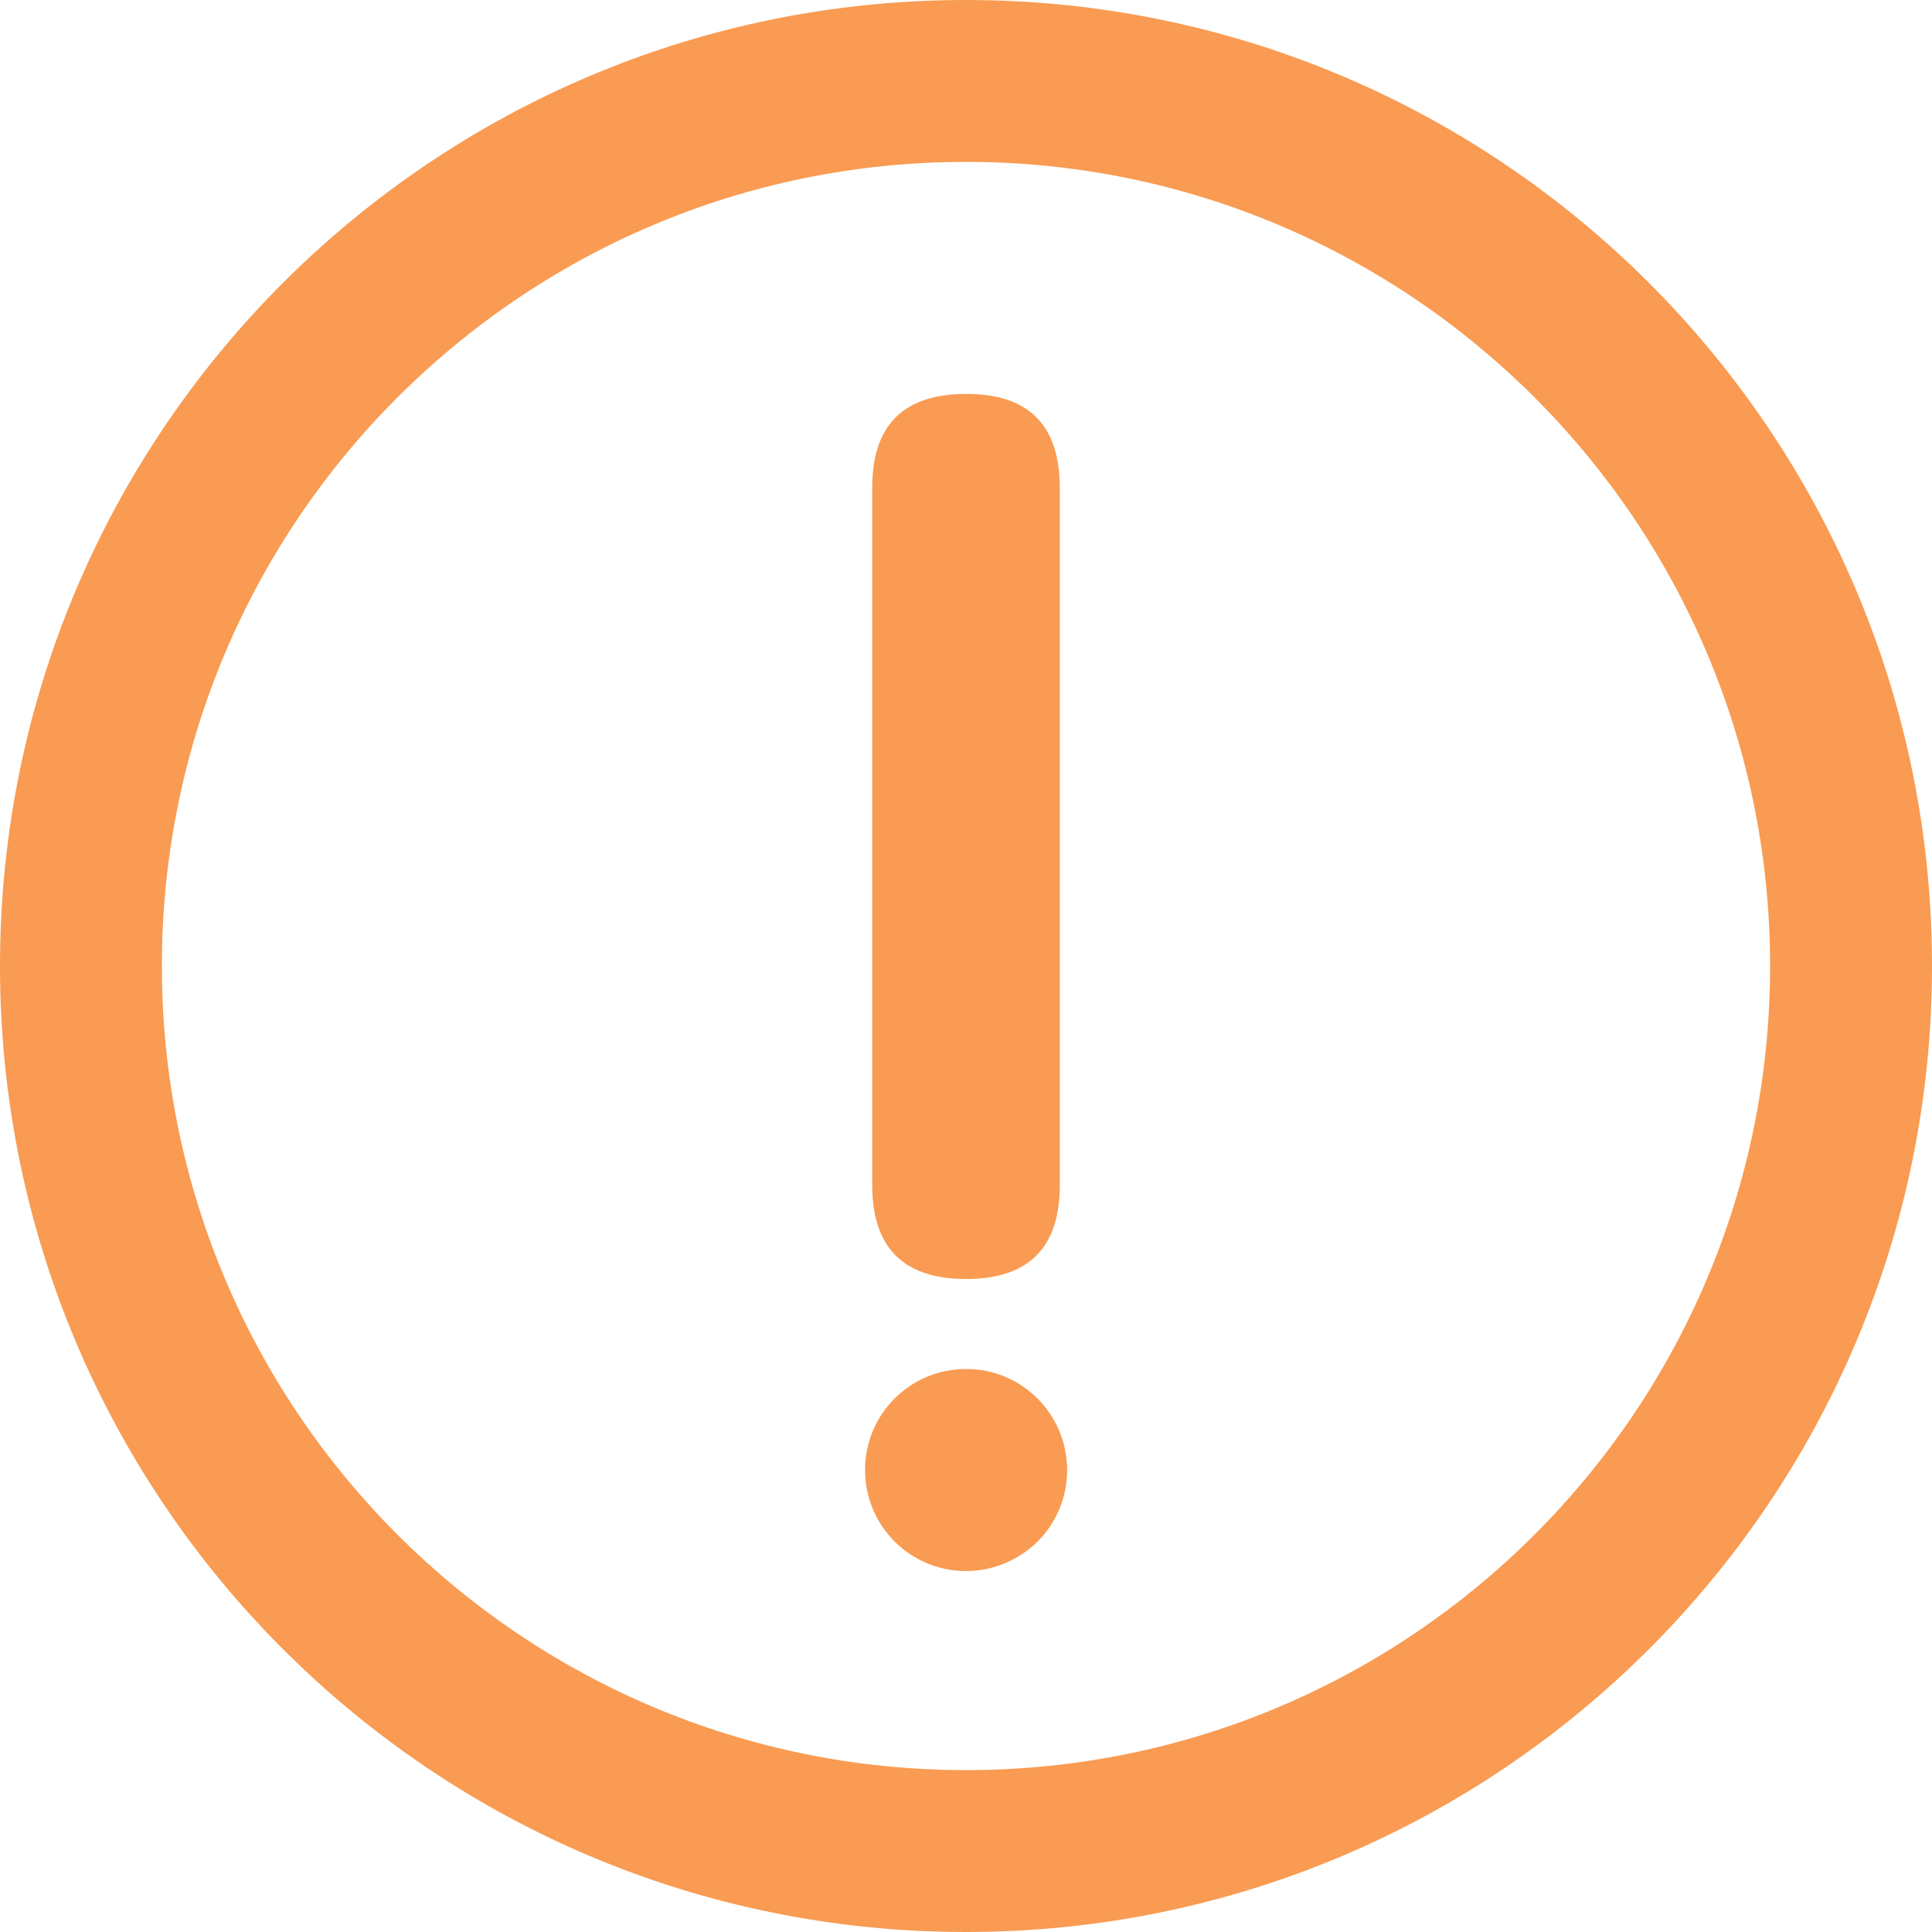 <?xml version="1.0" encoding="UTF-8"?>
<svg width="100px" height="100px" viewBox="0 0 100 100" version="1.1" xmlns="http://www.w3.org/2000/svg" xmlns:xlink="http://www.w3.org/1999/xlink">
    <g id="平台icon" stroke="none" stroke-width="1" fill="none" fill-rule="evenodd">
        <g transform="translate(-365, -1020)" fill-rule="nonzero" id="警示">
            <g transform="translate(365, 1020)">
                <rect id="矩形" fill="#000000" opacity="0" x="0" y="0" width="100" height="100"></rect>
                <path d="M50,0 C22.383,0 0,22.383 0,50 C0,77.617 22.383,100 50,100 C77.617,100 100,77.607 100,50 C100,22.393 77.617,0 50,0 Z M50,91.621 C27.012,91.621 8.379,72.988 8.379,50 C8.379,27.012 27.021,8.379 50,8.379 C72.979,8.379 91.621,27.012 91.621,50 C91.621,72.988 72.988,91.621 50,91.621 Z" id="形状" fill="#F99B52"></path>
                <path d="M50,81.318 C47.109,81.318 44.775,78.975 44.775,76.084 C44.775,73.193 47.119,70.85 50.01,70.859 C52.9,70.859 55.234,73.203 55.234,76.094 C55.234,77.48 54.688,78.809 53.701,79.795 C52.715,80.762 51.387,81.318 50,81.318 Z M54.854,25.244 L54.854,61.348 C54.854,64.59 53.232,66.201 50,66.201 C46.768,66.201 45.146,64.58 45.146,61.348 L45.146,25.244 C45.146,22.002 46.768,20.391 50,20.391 C53.232,20.381 54.854,22.002 54.854,25.244 Z" id="形状" fill="#F99B52"></path>
            </g>
        </g>
    </g>
</svg>